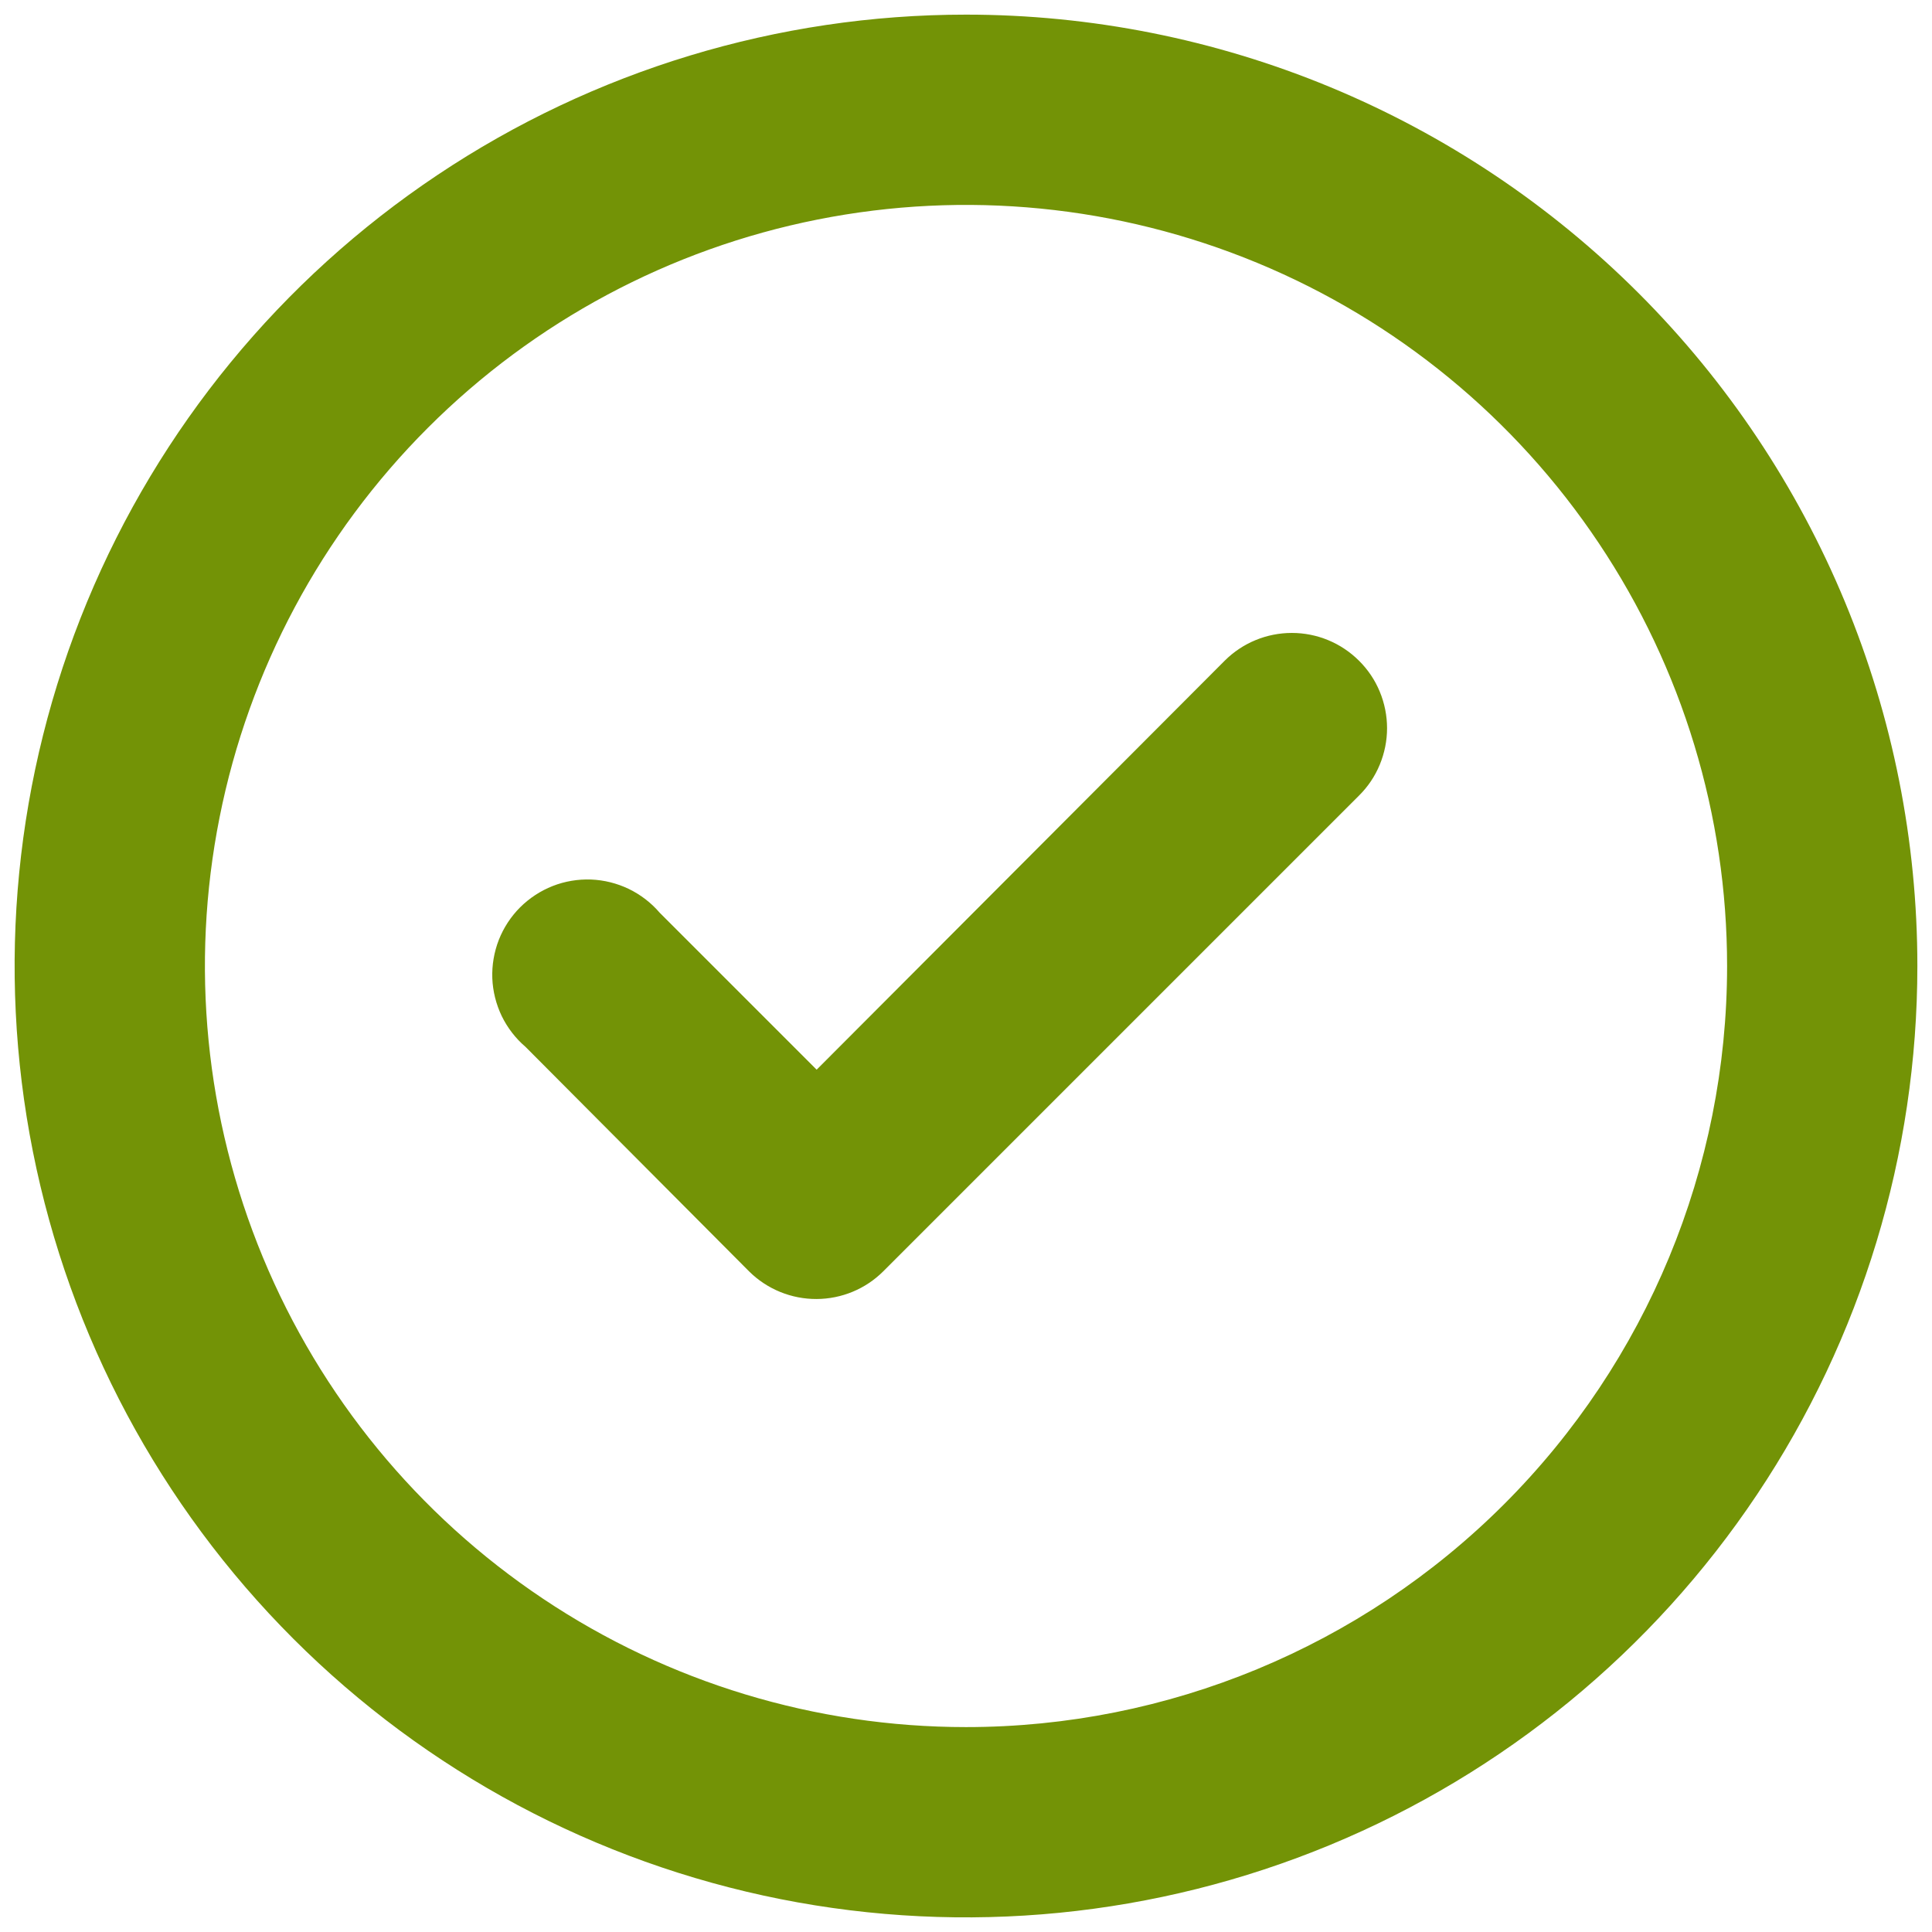 <svg width="33" height="33" viewBox="0 0 33 33" fill="none" xmlns="http://www.w3.org/2000/svg">
<path d="M20.92 11.284L13.949 18.271L11.268 15.59C11.122 15.42 10.943 15.282 10.741 15.184C10.539 15.087 10.32 15.032 10.096 15.023C9.872 15.015 9.649 15.052 9.44 15.134C9.232 15.216 9.043 15.34 8.884 15.498C8.726 15.656 8.602 15.846 8.52 16.054C8.439 16.263 8.401 16.486 8.409 16.71C8.418 16.933 8.473 17.153 8.57 17.355C8.668 17.556 8.806 17.736 8.976 17.881L12.795 21.716C12.947 21.867 13.127 21.986 13.325 22.067C13.523 22.148 13.735 22.189 13.949 22.188C14.375 22.186 14.784 22.017 15.086 21.716L23.211 13.591C23.364 13.44 23.485 13.261 23.567 13.062C23.649 12.864 23.692 12.652 23.692 12.438C23.692 12.223 23.649 12.011 23.567 11.813C23.485 11.614 23.364 11.435 23.211 11.284C22.907 10.981 22.495 10.811 22.066 10.811C21.636 10.811 21.224 10.981 20.92 11.284ZM16.5 0.25C13.286 0.25 10.144 1.203 7.472 2.989C4.8 4.774 2.717 7.312 1.487 10.281C0.257 13.251 -0.065 16.518 0.562 19.67C1.189 22.822 2.737 25.718 5.01 27.991C7.282 30.263 10.178 31.811 13.33 32.438C16.482 33.065 19.749 32.743 22.719 31.513C25.688 30.283 28.226 28.2 30.011 25.528C31.797 22.856 32.75 19.714 32.75 16.5C32.75 14.366 32.33 12.253 31.513 10.281C30.696 8.31 29.499 6.518 27.991 5.01C26.482 3.501 24.69 2.304 22.719 1.487C20.747 0.67 18.634 0.25 16.5 0.25ZM16.5 29.5C13.929 29.5 11.415 28.738 9.278 27.309C7.14 25.881 5.474 23.85 4.49 21.475C3.506 19.099 3.248 16.486 3.75 13.964C4.251 11.442 5.49 9.126 7.308 7.308C9.126 5.49 11.442 4.251 13.964 3.75C16.486 3.248 19.099 3.506 21.475 4.49C23.85 5.474 25.881 7.14 27.309 9.278C28.738 11.415 29.5 13.929 29.5 16.5C29.5 19.948 28.13 23.254 25.692 25.692C23.254 28.13 19.948 29.5 16.5 29.5Z" fill="#739306"/>
</svg>
